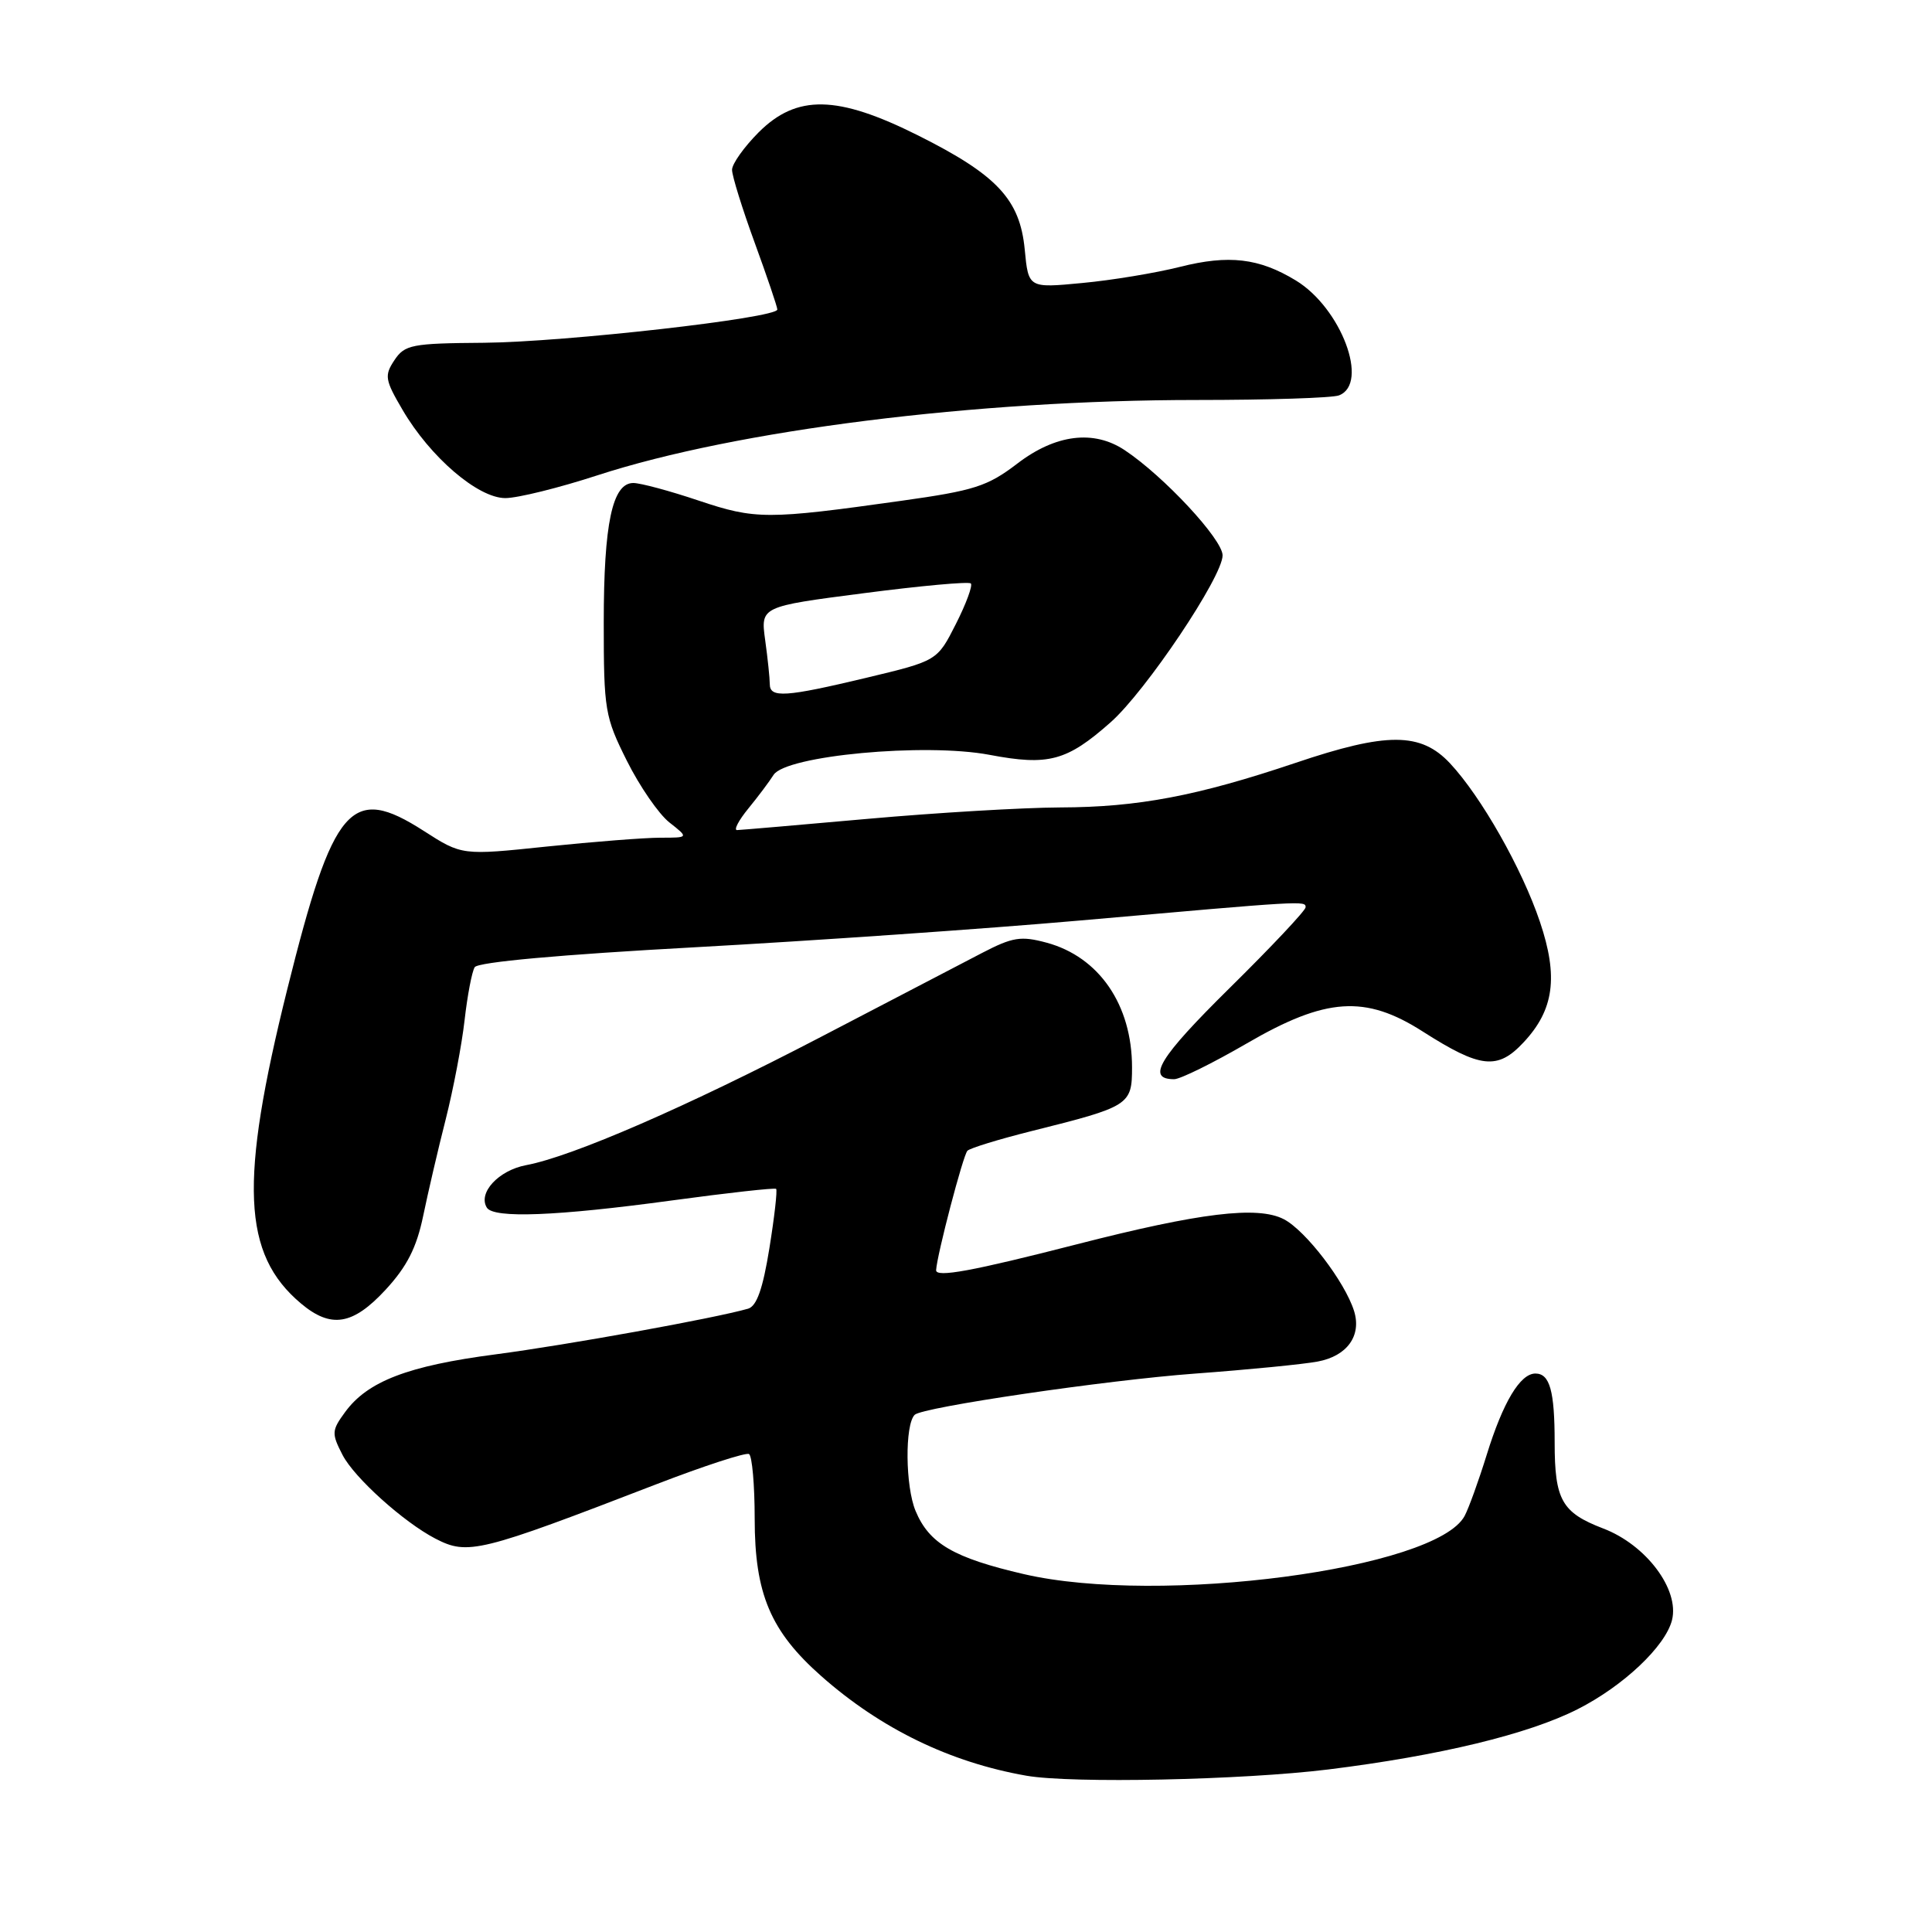 <?xml version="1.0" encoding="UTF-8" standalone="no"?>
<!DOCTYPE svg PUBLIC "-//W3C//DTD SVG 1.1//EN" "http://www.w3.org/Graphics/SVG/1.1/DTD/svg11.dtd" >
<svg xmlns="http://www.w3.org/2000/svg" xmlns:xlink="http://www.w3.org/1999/xlink" version="1.1" viewBox="0 0 256 256">
 <g >
 <path fill="currentColor"
d=" M 176.03 234.46 C 190.76 232.63 202.49 229.80 209.04 226.48 C 215.10 223.41 220.67 218.15 221.55 214.67 C 222.56 210.61 218.12 204.70 212.43 202.53 C 206.95 200.43 206.00 198.76 206.00 191.15 C 206.00 184.31 205.36 182.00 203.45 182.00 C 201.43 182.00 199.16 185.79 197.00 192.76 C 195.93 196.21 194.61 199.86 194.07 200.87 C 190.30 207.92 153.68 212.75 135.67 208.58 C 126.36 206.42 123.12 204.53 121.32 200.21 C 119.96 196.97 119.88 188.78 121.20 187.47 C 122.21 186.46 146.54 182.88 158.33 182.01 C 165.39 181.49 172.72 180.77 174.61 180.41 C 178.51 179.68 180.44 176.98 179.42 173.71 C 178.21 169.85 173.01 163.05 170.11 161.55 C 166.64 159.76 159.00 160.69 142.67 164.88 C 128.83 168.43 123.99 169.32 124.04 168.30 C 124.15 166.30 127.62 153.04 128.19 152.48 C 128.54 152.13 132.35 150.96 136.66 149.88 C 149.67 146.63 150.00 146.43 150.00 141.44 C 150.00 133.15 145.64 126.79 138.68 124.91 C 135.27 123.99 134.18 124.17 130.13 126.27 C 127.59 127.60 117.97 132.61 108.77 137.40 C 91.09 146.61 75.85 153.24 69.71 154.39 C 66.06 155.08 63.30 158.06 64.51 160.02 C 65.41 161.47 73.79 161.14 89.00 159.07 C 96.42 158.06 102.65 157.37 102.84 157.53 C 103.02 157.70 102.62 161.24 101.95 165.39 C 101.08 170.78 100.27 173.08 99.12 173.41 C 94.64 174.69 75.12 178.22 65.66 179.46 C 54.04 180.98 48.70 183.03 45.72 187.12 C 43.94 189.55 43.92 189.94 45.39 192.79 C 46.95 195.81 53.47 201.68 57.68 203.87 C 61.99 206.10 63.47 205.74 87.00 196.66 C 93.33 194.22 98.84 192.43 99.25 192.67 C 99.66 192.92 100.00 196.77 100.00 201.24 C 100.00 211.20 102.10 216.15 108.83 222.10 C 116.72 229.07 125.88 233.52 136.00 235.29 C 142.01 236.34 164.59 235.87 176.03 234.46 Z  M 51.11 170.88 C 53.93 167.82 55.20 165.32 56.07 161.13 C 56.71 158.04 58.05 152.27 59.06 148.31 C 60.06 144.36 61.19 138.45 61.56 135.18 C 61.93 131.92 62.53 128.76 62.90 128.16 C 63.32 127.48 74.30 126.49 92.04 125.52 C 107.69 124.66 130.62 123.07 143.00 121.98 C 172.94 119.34 173.00 119.33 173.00 120.22 C 173.00 120.64 168.46 125.47 162.91 130.94 C 153.57 140.16 151.84 143.00 155.58 143.00 C 156.39 143.00 160.72 140.86 165.22 138.25 C 175.69 132.16 180.91 131.81 188.52 136.68 C 196.18 141.57 198.44 141.81 201.88 138.12 C 205.92 133.81 206.51 129.44 204.05 122.15 C 201.68 115.10 196.27 105.57 192.14 101.15 C 188.27 97.01 183.78 96.99 171.65 101.09 C 158.63 105.47 150.80 106.96 140.50 106.99 C 135.55 107.01 124.08 107.69 115.00 108.50 C 105.92 109.31 98.12 109.98 97.66 109.99 C 97.20 109.99 97.87 108.71 99.16 107.13 C 100.45 105.56 101.95 103.55 102.50 102.68 C 104.12 100.12 122.54 98.40 131.12 100.02 C 138.93 101.50 141.35 100.85 147.15 95.72 C 151.81 91.61 162.00 76.42 162.00 73.59 C 162.00 71.47 154.21 63.09 149.03 59.65 C 144.93 56.92 139.88 57.54 134.81 61.42 C 130.84 64.45 129.12 65.00 119.42 66.36 C 101.63 68.86 100.10 68.85 92.57 66.33 C 88.77 65.05 84.87 64.00 83.92 64.00 C 81.14 64.00 80.00 69.36 80.00 82.49 C 80.00 94.10 80.15 94.98 83.07 100.82 C 84.76 104.20 87.29 107.87 88.70 108.98 C 91.27 111.00 91.27 111.00 87.50 111.00 C 85.42 111.00 78.66 111.53 72.47 112.17 C 61.21 113.35 61.21 113.35 56.15 110.10 C 46.50 103.90 44.17 106.59 38.07 131.06 C 31.69 156.67 32.10 166.17 39.87 172.71 C 43.86 176.07 46.75 175.60 51.11 170.88 Z  M 79.20 62.97 C 97.60 56.99 129.33 53.00 158.56 53.00 C 168.06 53.00 176.55 52.73 177.42 52.39 C 181.48 50.84 177.71 40.81 171.70 37.16 C 166.83 34.20 162.83 33.73 156.36 35.36 C 153.14 36.17 147.30 37.14 143.39 37.50 C 136.27 38.18 136.27 38.18 135.78 33.04 C 135.14 26.42 132.11 23.18 121.64 17.94 C 110.95 12.59 105.58 12.49 100.53 17.53 C 98.59 19.48 97.00 21.71 97.00 22.50 C 97.00 23.30 98.35 27.64 100.00 32.16 C 101.65 36.68 103.00 40.67 103.00 41.01 C 103.00 42.14 74.81 45.33 64.12 45.42 C 54.55 45.49 53.63 45.67 52.26 47.73 C 50.91 49.76 51.01 50.34 53.34 54.31 C 57.00 60.57 63.33 66.00 66.96 66.00 C 68.58 66.00 74.09 64.64 79.20 62.97 Z  M 102.00 90.64 C 102.00 89.89 101.73 87.27 101.39 84.82 C 100.78 80.37 100.78 80.37 114.47 78.60 C 121.99 77.62 128.37 77.04 128.64 77.31 C 128.91 77.58 128.02 80.00 126.66 82.68 C 124.19 87.56 124.19 87.56 114.84 89.80 C 104.05 92.38 102.00 92.51 102.00 90.64 Z "/>
</g>
</svg>